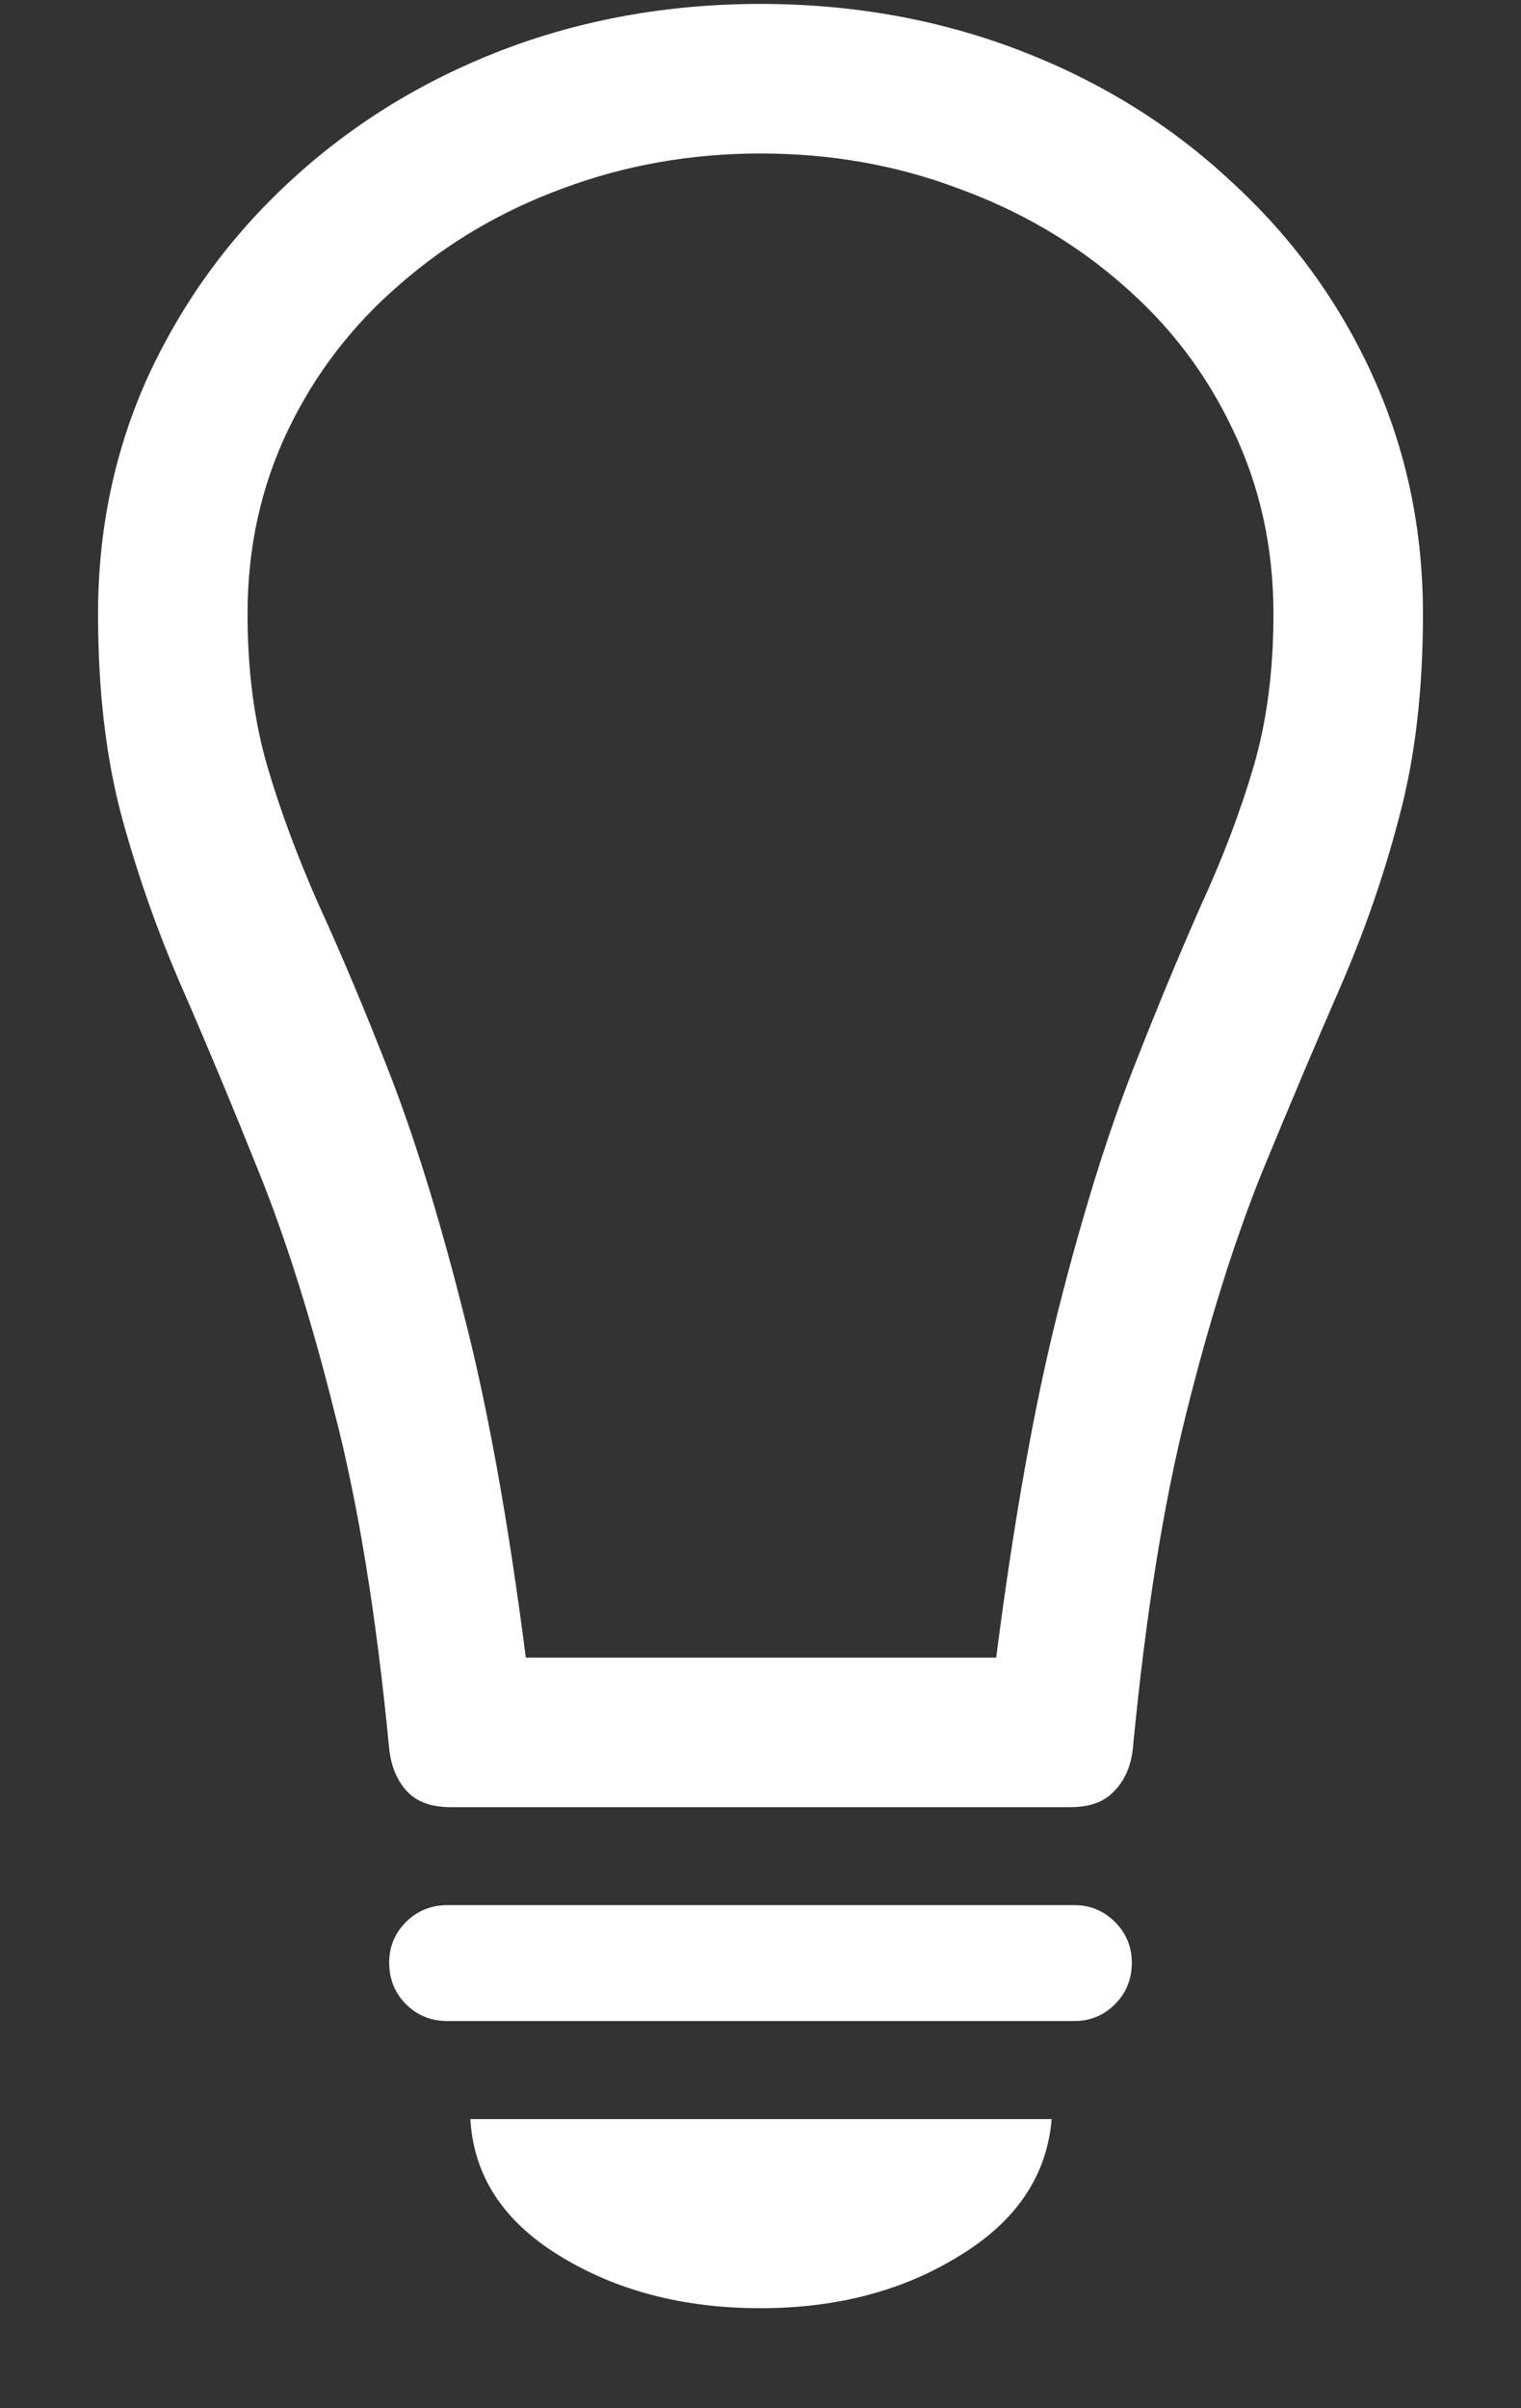 <?xml version="1.0" encoding="UTF-8"?>
<svg xmlns="http://www.w3.org/2000/svg" xmlns:xlink="http://www.w3.org/1999/xlink" width="24" height="38" viewBox="0 0 24 38" version="1.1">
<rect x="0" y="0" width="24" height="38" fill="#333333" stroke="none"/>
<g id="surface1">
<path style=" stroke:none;fill-rule:nonzero;fill:rgb(100%,100%,100%);fill-opacity:1;" d="M 1.547 9.688 C 1.547 10.895 1.672 11.965 1.922 12.891 C 2.172 13.809 2.488 14.707 2.875 15.594 C 3.262 16.48 3.668 17.453 4.094 18.516 C 4.52 19.578 4.918 20.84 5.281 22.297 C 5.656 23.746 5.941 25.512 6.141 27.594 C 6.172 27.875 6.266 28.098 6.422 28.266 C 6.578 28.434 6.809 28.516 7.109 28.516 L 16.891 28.516 C 17.191 28.516 17.422 28.434 17.578 28.266 C 17.746 28.098 17.844 27.875 17.875 27.594 C 18.074 25.512 18.355 23.746 18.719 22.297 C 19.082 20.84 19.48 19.578 19.906 18.516 C 20.344 17.453 20.754 16.48 21.141 15.594 C 21.527 14.707 21.84 13.809 22.078 12.891 C 22.328 11.965 22.453 10.895 22.453 9.688 C 22.453 8.344 22.188 7.09 21.656 5.922 C 21.125 4.754 20.379 3.734 19.422 2.859 C 18.473 1.973 17.363 1.285 16.094 0.797 C 14.824 0.309 13.457 0.062 12 0.062 C 10.543 0.062 9.176 0.309 7.906 0.797 C 6.645 1.285 5.535 1.973 4.578 2.859 C 3.629 3.734 2.887 4.754 2.344 5.922 C 1.812 7.09 1.547 8.344 1.547 9.688 Z M 3.906 9.688 C 3.906 8.637 4.121 7.668 4.547 6.781 C 4.973 5.895 5.562 5.129 6.312 4.484 C 7.062 3.828 7.922 3.324 8.891 2.969 C 9.871 2.605 10.906 2.422 12 2.422 C 13.105 2.422 14.141 2.605 15.109 2.969 C 16.09 3.324 16.953 3.828 17.703 4.484 C 18.453 5.129 19.035 5.895 19.453 6.781 C 19.879 7.668 20.094 8.637 20.094 9.688 C 20.094 10.582 19.988 11.387 19.781 12.094 C 19.574 12.801 19.297 13.531 18.953 14.281 C 18.621 15.031 18.254 15.91 17.859 16.922 C 17.465 17.934 17.078 19.176 16.703 20.656 C 16.328 22.137 16 23.969 15.719 26.156 L 8.297 26.156 C 8.016 23.969 7.684 22.137 7.297 20.656 C 6.922 19.176 6.535 17.934 6.141 16.922 C 5.746 15.91 5.375 15.031 5.031 14.281 C 4.699 13.531 4.426 12.801 4.219 12.094 C 4.012 11.387 3.906 10.582 3.906 9.688 Z M 7.062 31.891 L 16.953 31.891 C 17.203 31.891 17.418 31.801 17.594 31.625 C 17.77 31.449 17.859 31.23 17.859 30.969 C 17.859 30.719 17.77 30.504 17.594 30.328 C 17.418 30.152 17.203 30.062 16.953 30.062 L 7.062 30.062 C 6.801 30.062 6.582 30.152 6.406 30.328 C 6.23 30.504 6.141 30.719 6.141 30.969 C 6.141 31.23 6.23 31.449 6.406 31.625 C 6.582 31.801 6.801 31.891 7.062 31.891 Z M 12 36.422 C 13.207 36.422 14.254 36.145 15.141 35.594 C 16.035 35.051 16.52 34.332 16.594 33.438 L 7.422 33.438 C 7.473 34.332 7.941 35.051 8.828 35.594 C 9.723 36.145 10.781 36.422 12 36.422 Z M 12 36.422 "/>
</g>
</svg>
